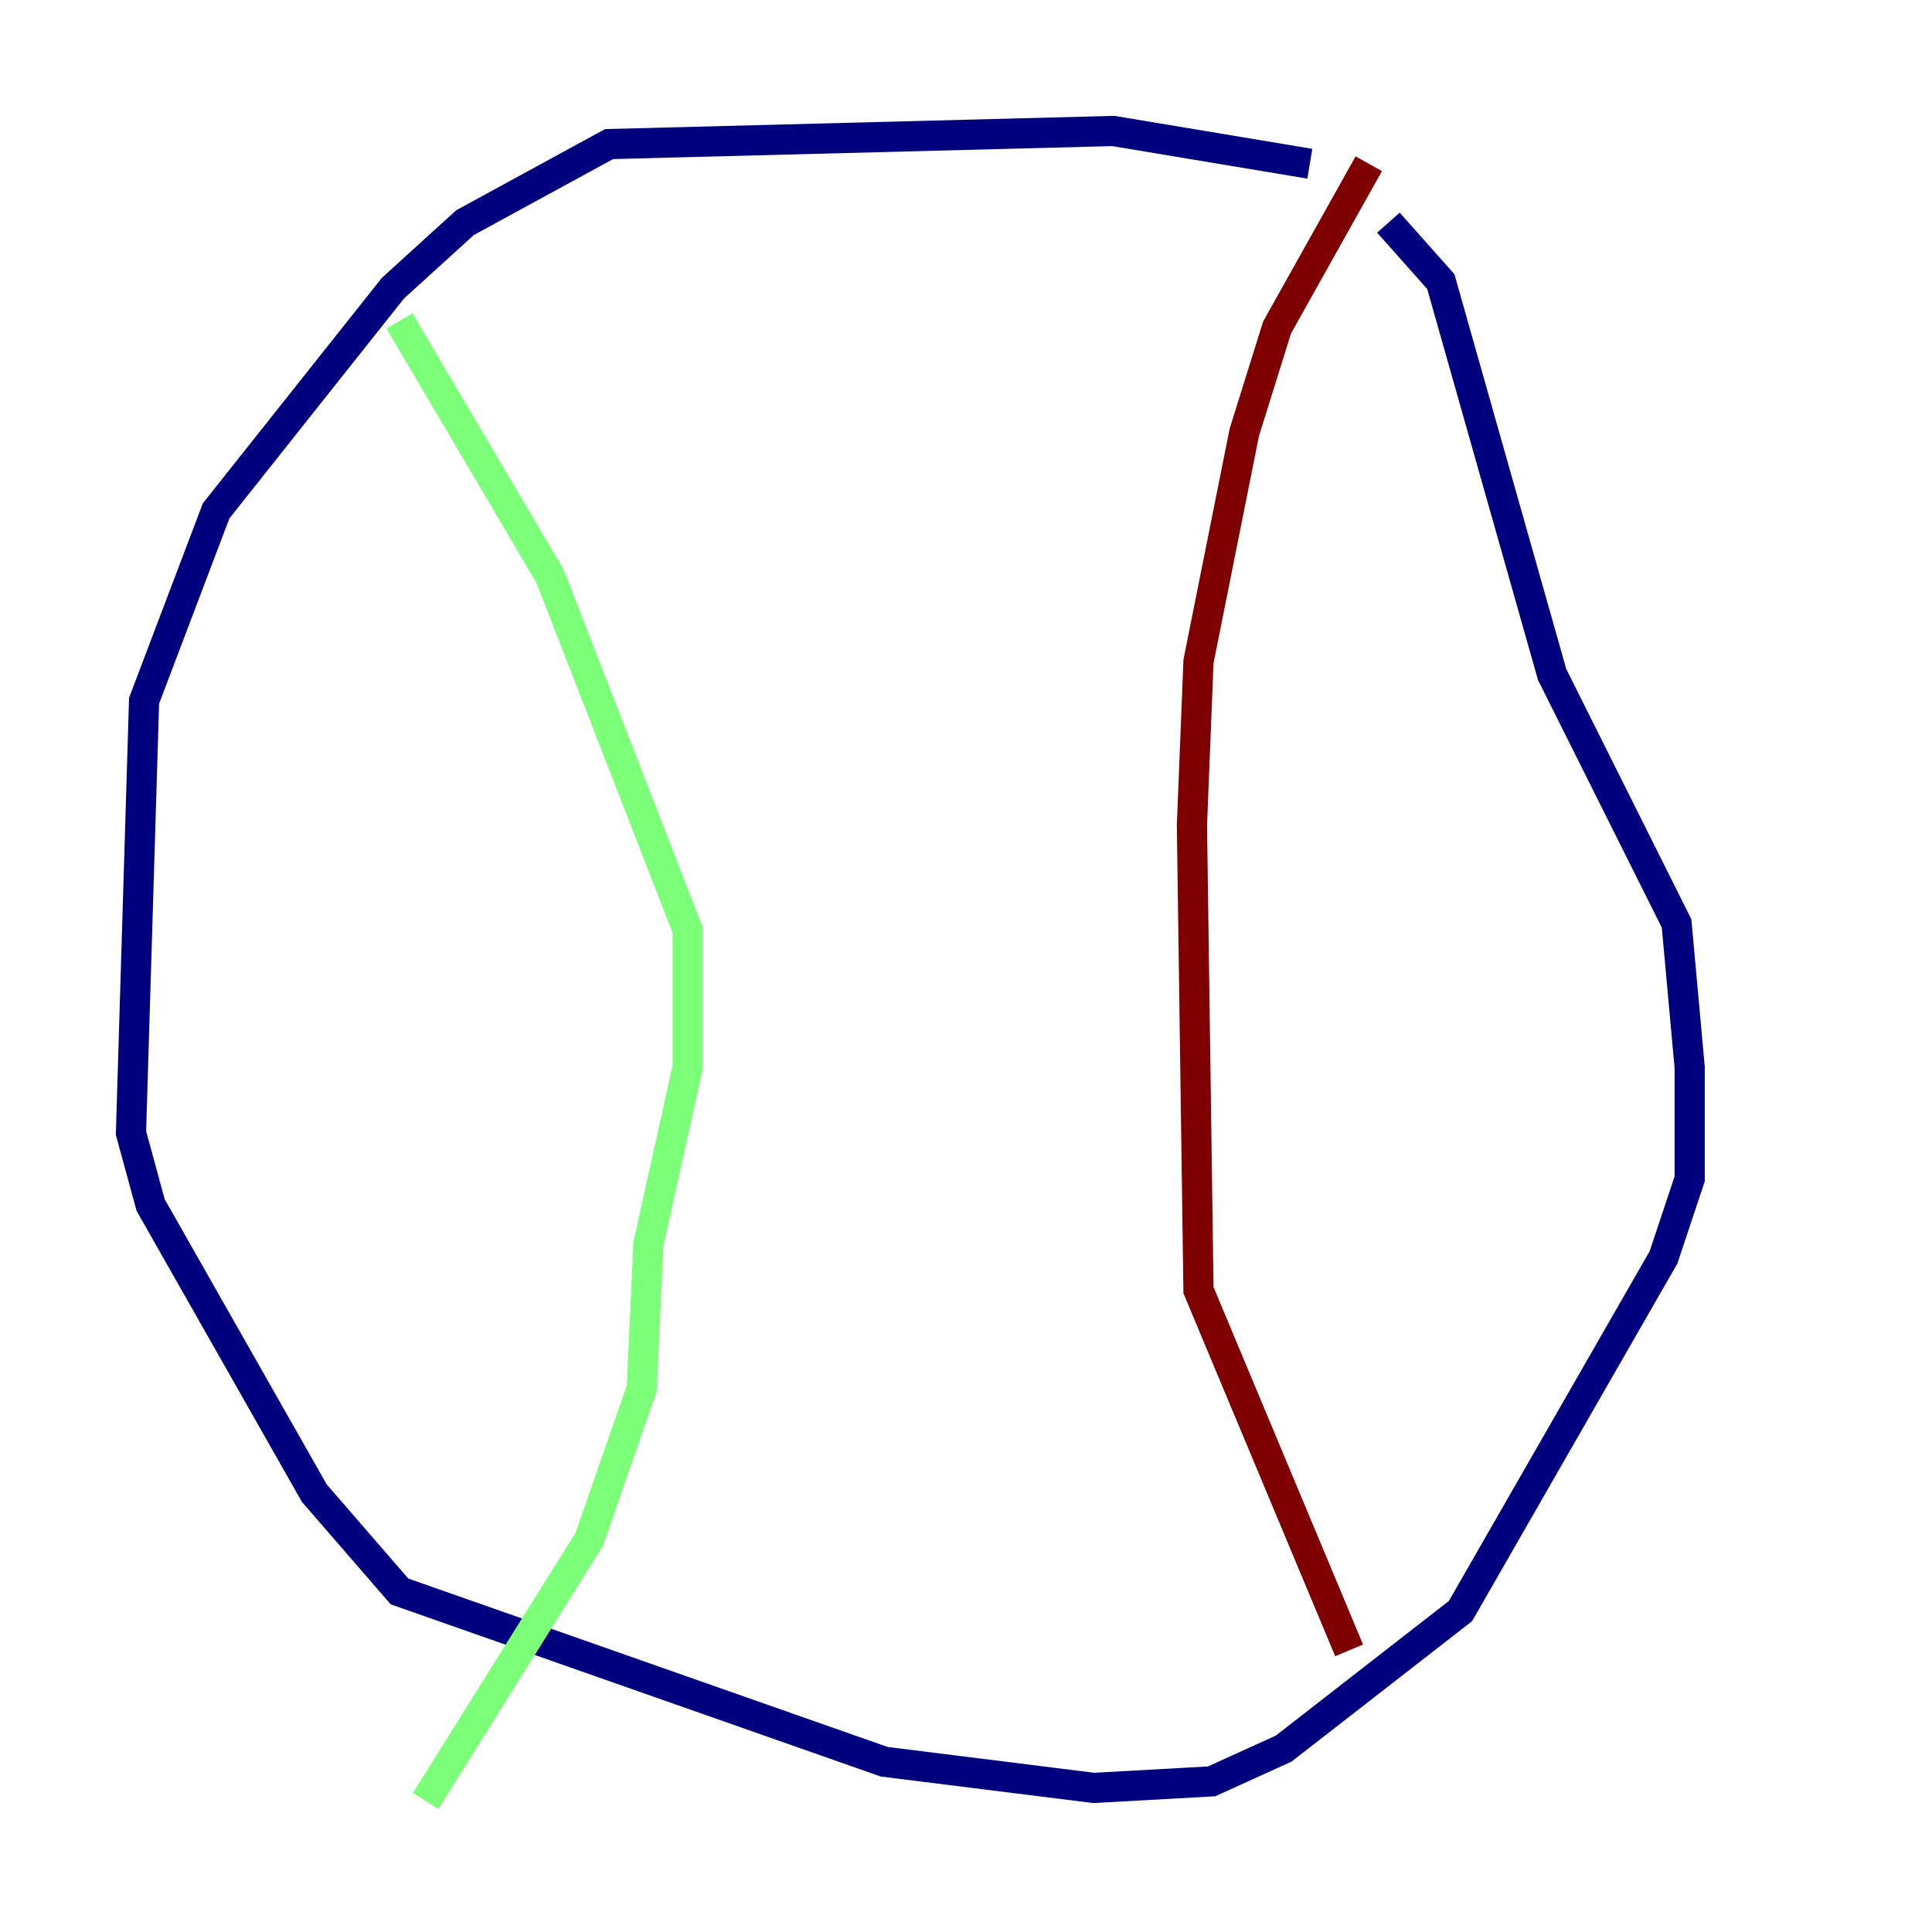 <?xml version="1.0" encoding="utf-8" ?>
<svg baseProfile="tiny" height="128" version="1.2" viewBox="0,0,128,128" width="128" xmlns="http://www.w3.org/2000/svg" xmlns:ev="http://www.w3.org/2001/xml-events" xmlns:xlink="http://www.w3.org/1999/xlink"><defs /><polyline fill="none" points="86.78,10.848 73.763,8.678 40.352,9.546 30.807,14.752 26.034,19.091 14.319,33.844 9.546,46.427 8.678,75.064 9.98,79.837 20.827,98.929 26.468,105.437 58.576,116.719 72.461,118.454 80.271,118.02 85.044,115.851 96.759,106.739 110.21,83.308 111.946,78.102 111.946,70.725 111.078,61.18 102.834,44.691 95.458,18.658 91.986,14.752" stroke="#00007f" stroke-width="2" /><polyline fill="none" points="26.468,21.261 36.447,38.183 45.559,61.614 45.559,70.725 42.956,82.441 42.522,91.986 39.051,101.966 28.203,119.322" stroke="#7cff79" stroke-width="2" /><polyline fill="none" points="90.685,10.848 84.61,21.695 82.441,28.637 79.403,43.824 78.969,54.671 79.403,85.478 89.383,109.342" stroke="#7f0000" stroke-width="2" /></svg>